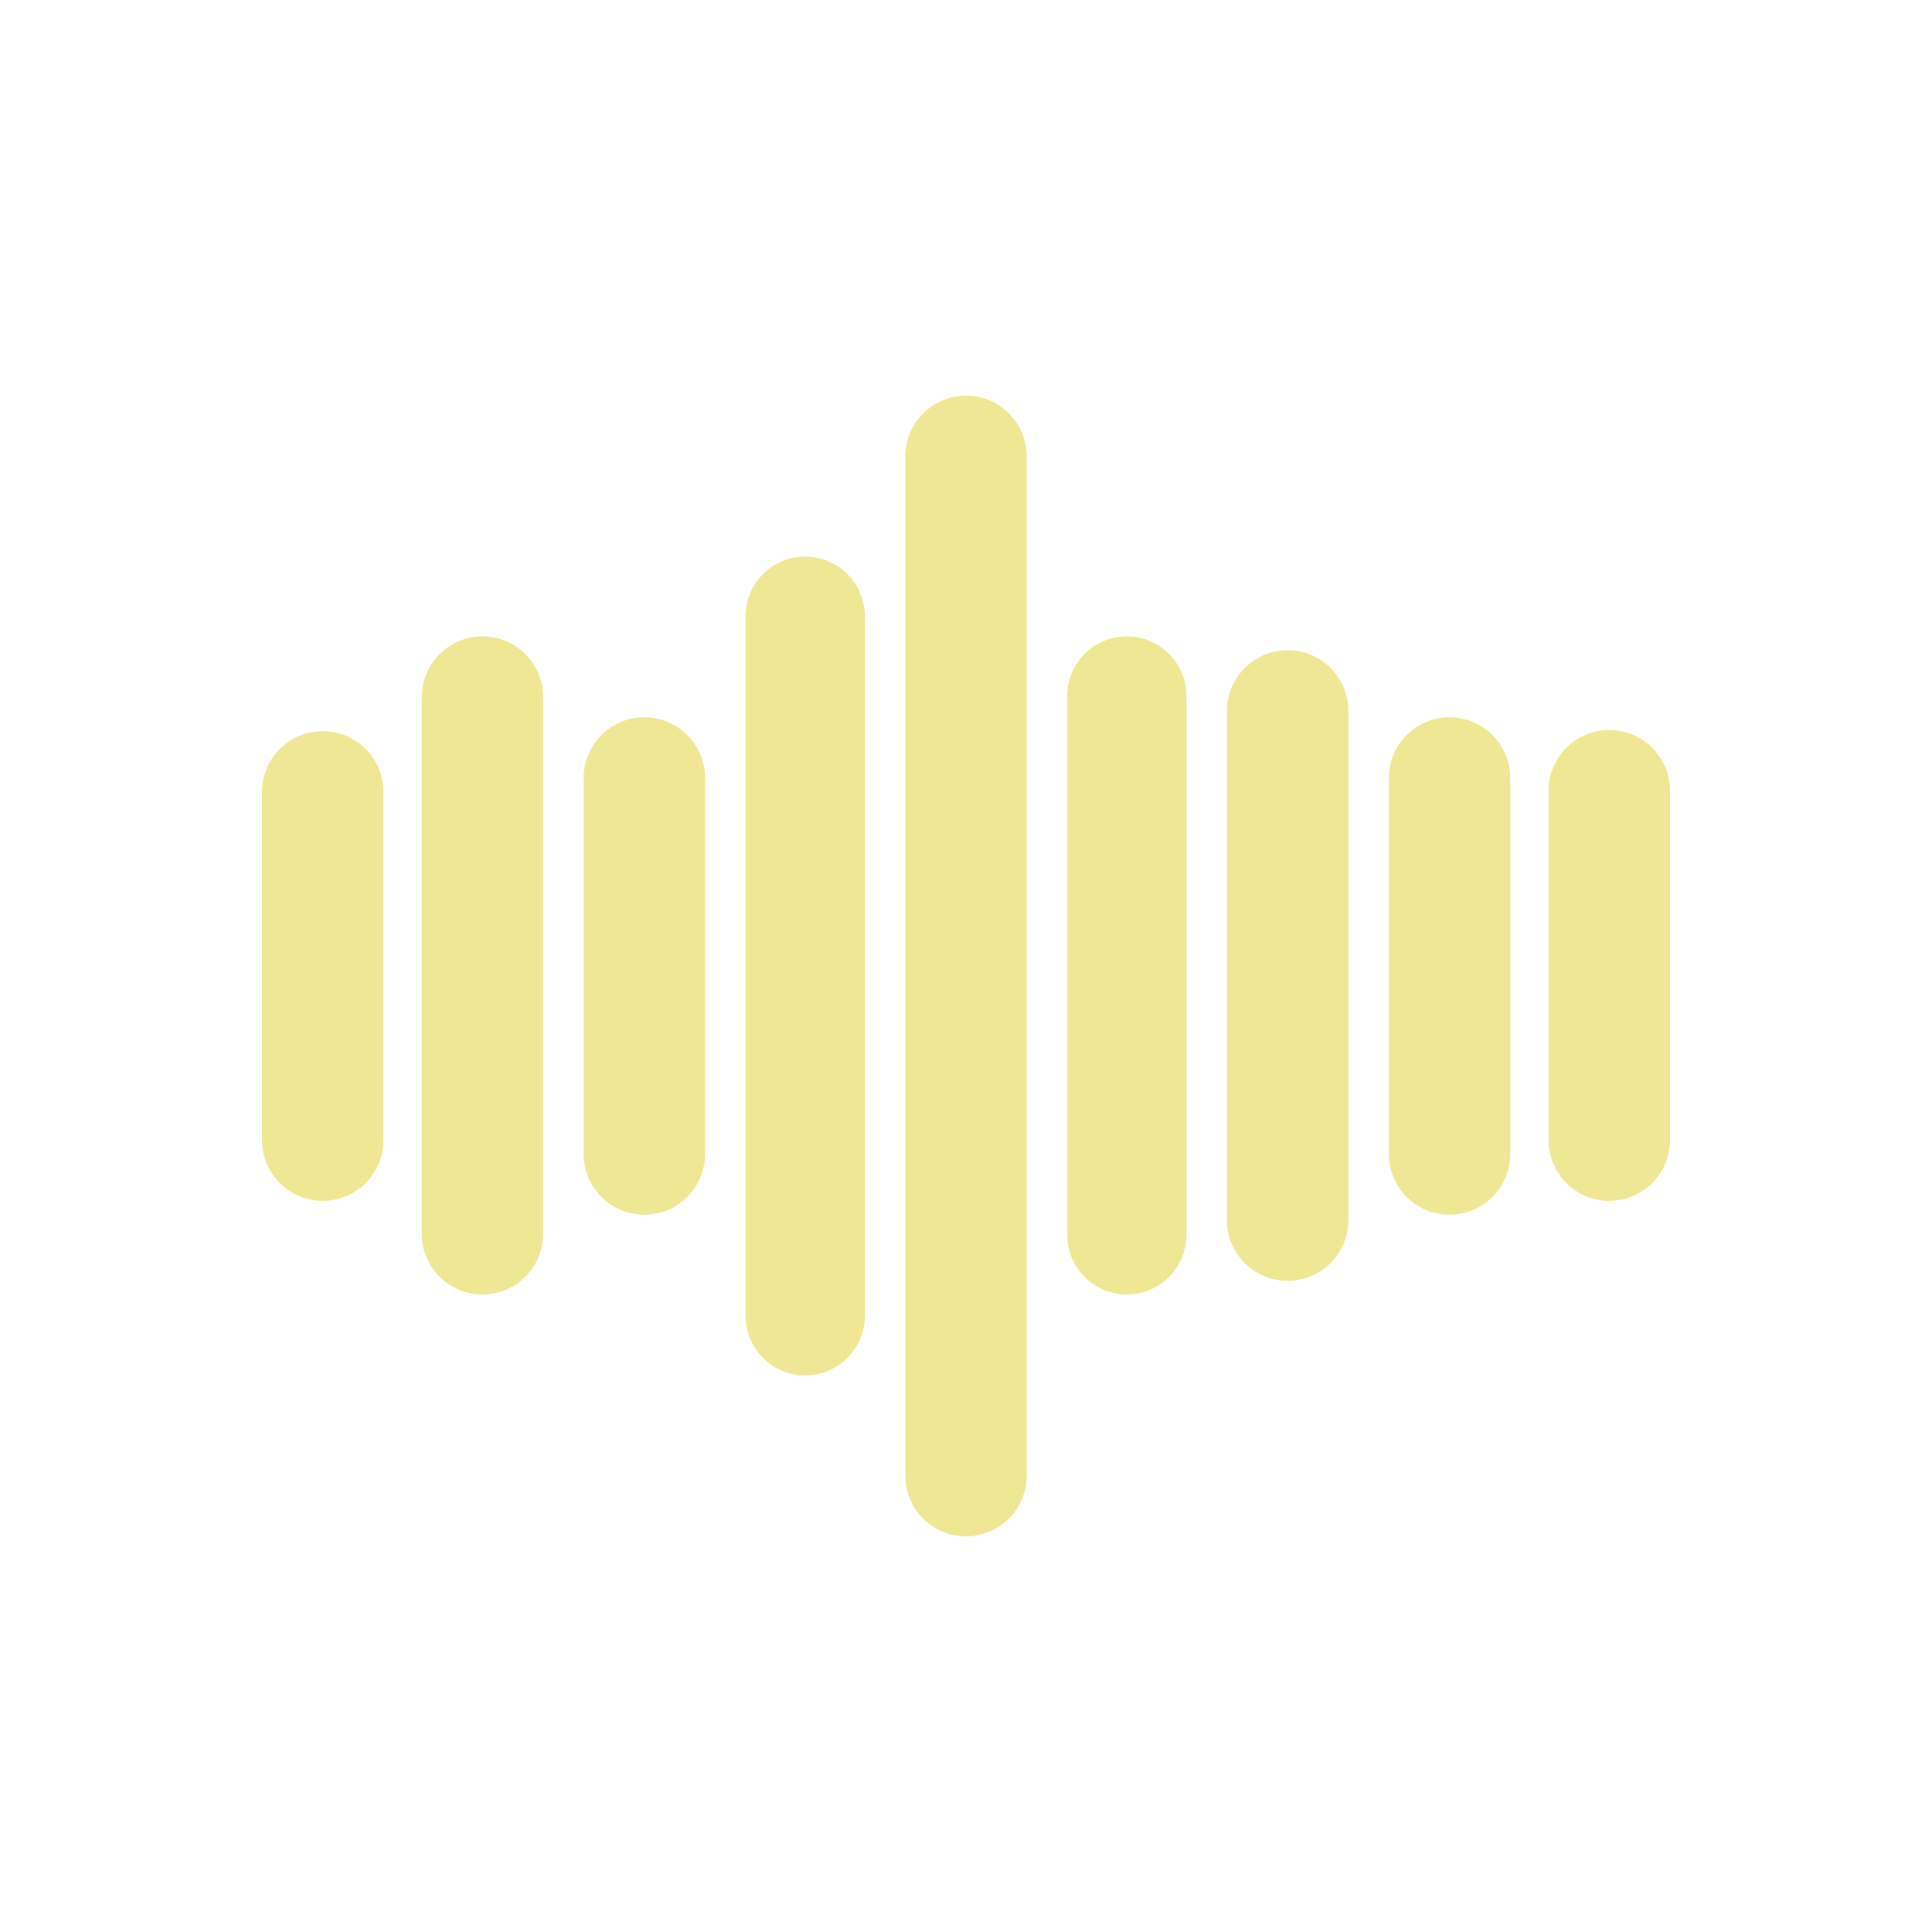 <svg
    xmlns="http://www.w3.org/2000/svg"
    viewBox="0 0 907 907"
    id="vector"
    width="907px"
    height="907px">
    <path
        id="path_1"
        d="M 274 365.251 C 274 349.511 286.76 336.751 302.5 336.751 C 318.24 336.751 331 349.511 331 365.251 L 331 541.749 C 331 557.489 318.24 570.249 302.5 570.249 C 286.76 570.249 274 557.489 274 541.749 Z M 350 289.294 C 350 273.83 362.536 261.294 378 261.294 C 393.464 261.294 406 273.83 406 289.294 L 406 617.706 C 406 633.17 393.464 645.706 378 645.706 C 362.536 645.706 350 633.17 350 617.706 Z M 425 214.251 C 425 198.511 437.76 185.751 453.5 185.751 C 469.24 185.751 482 198.511 482 214.251 L 482 692.749 C 482 708.489 469.24 721.249 453.5 721.249 C 437.76 721.249 425 708.489 425 692.749 Z M 198 327.251 C 198 311.511 210.76 298.751 226.5 298.751 C 242.24 298.751 255 311.511 255 327.251 L 255 579.206 C 255 594.947 242.24 607.706 226.5 607.706 C 210.76 607.706 198 594.946 198 579.206 Z M 123 371.749 C 123 356.009 135.76 343.249 151.5 343.249 C 167.24 343.249 180 356.009 180 371.749 L 180 535.251 C 180 550.991 167.24 563.751 151.5 563.751 C 135.76 563.751 123 550.991 123 535.251 Z M 501 326.751 C 501 311.287 513.536 298.751 529 298.751 C 544.464 298.751 557 311.287 557 326.751 L 557 579.706 C 557 595.17 544.464 607.706 529 607.706 C 513.536 607.706 501 595.17 501 579.706 Z M 576 333.749 C 576 318.009 588.76 305.249 604.5 305.249 C 620.24 305.249 633 318.009 633 333.749 L 633 572.794 C 633 588.534 620.24 601.294 604.5 601.294 C 588.76 601.294 576 588.534 576 572.794 Z M 652 365.251 C 652 349.511 664.76 336.751 680.5 336.751 C 696.24 336.751 709 349.511 709 365.251 L 709 541.749 C 709 557.489 696.24 570.249 680.5 570.249 C 664.76 570.249 652 557.489 652 541.749 Z M 727 371.206 C 727 355.466 739.76 342.706 755.5 342.706 C 771.24 342.706 784 355.466 784 371.206 L 784 535.251 C 784 550.991 771.24 563.751 755.5 563.751 C 739.76 563.751 727 550.991 727 535.251 Z"
        fill="#efe793"
        stroke-width="1"
        fill-rule="evenodd"/>
</svg>

